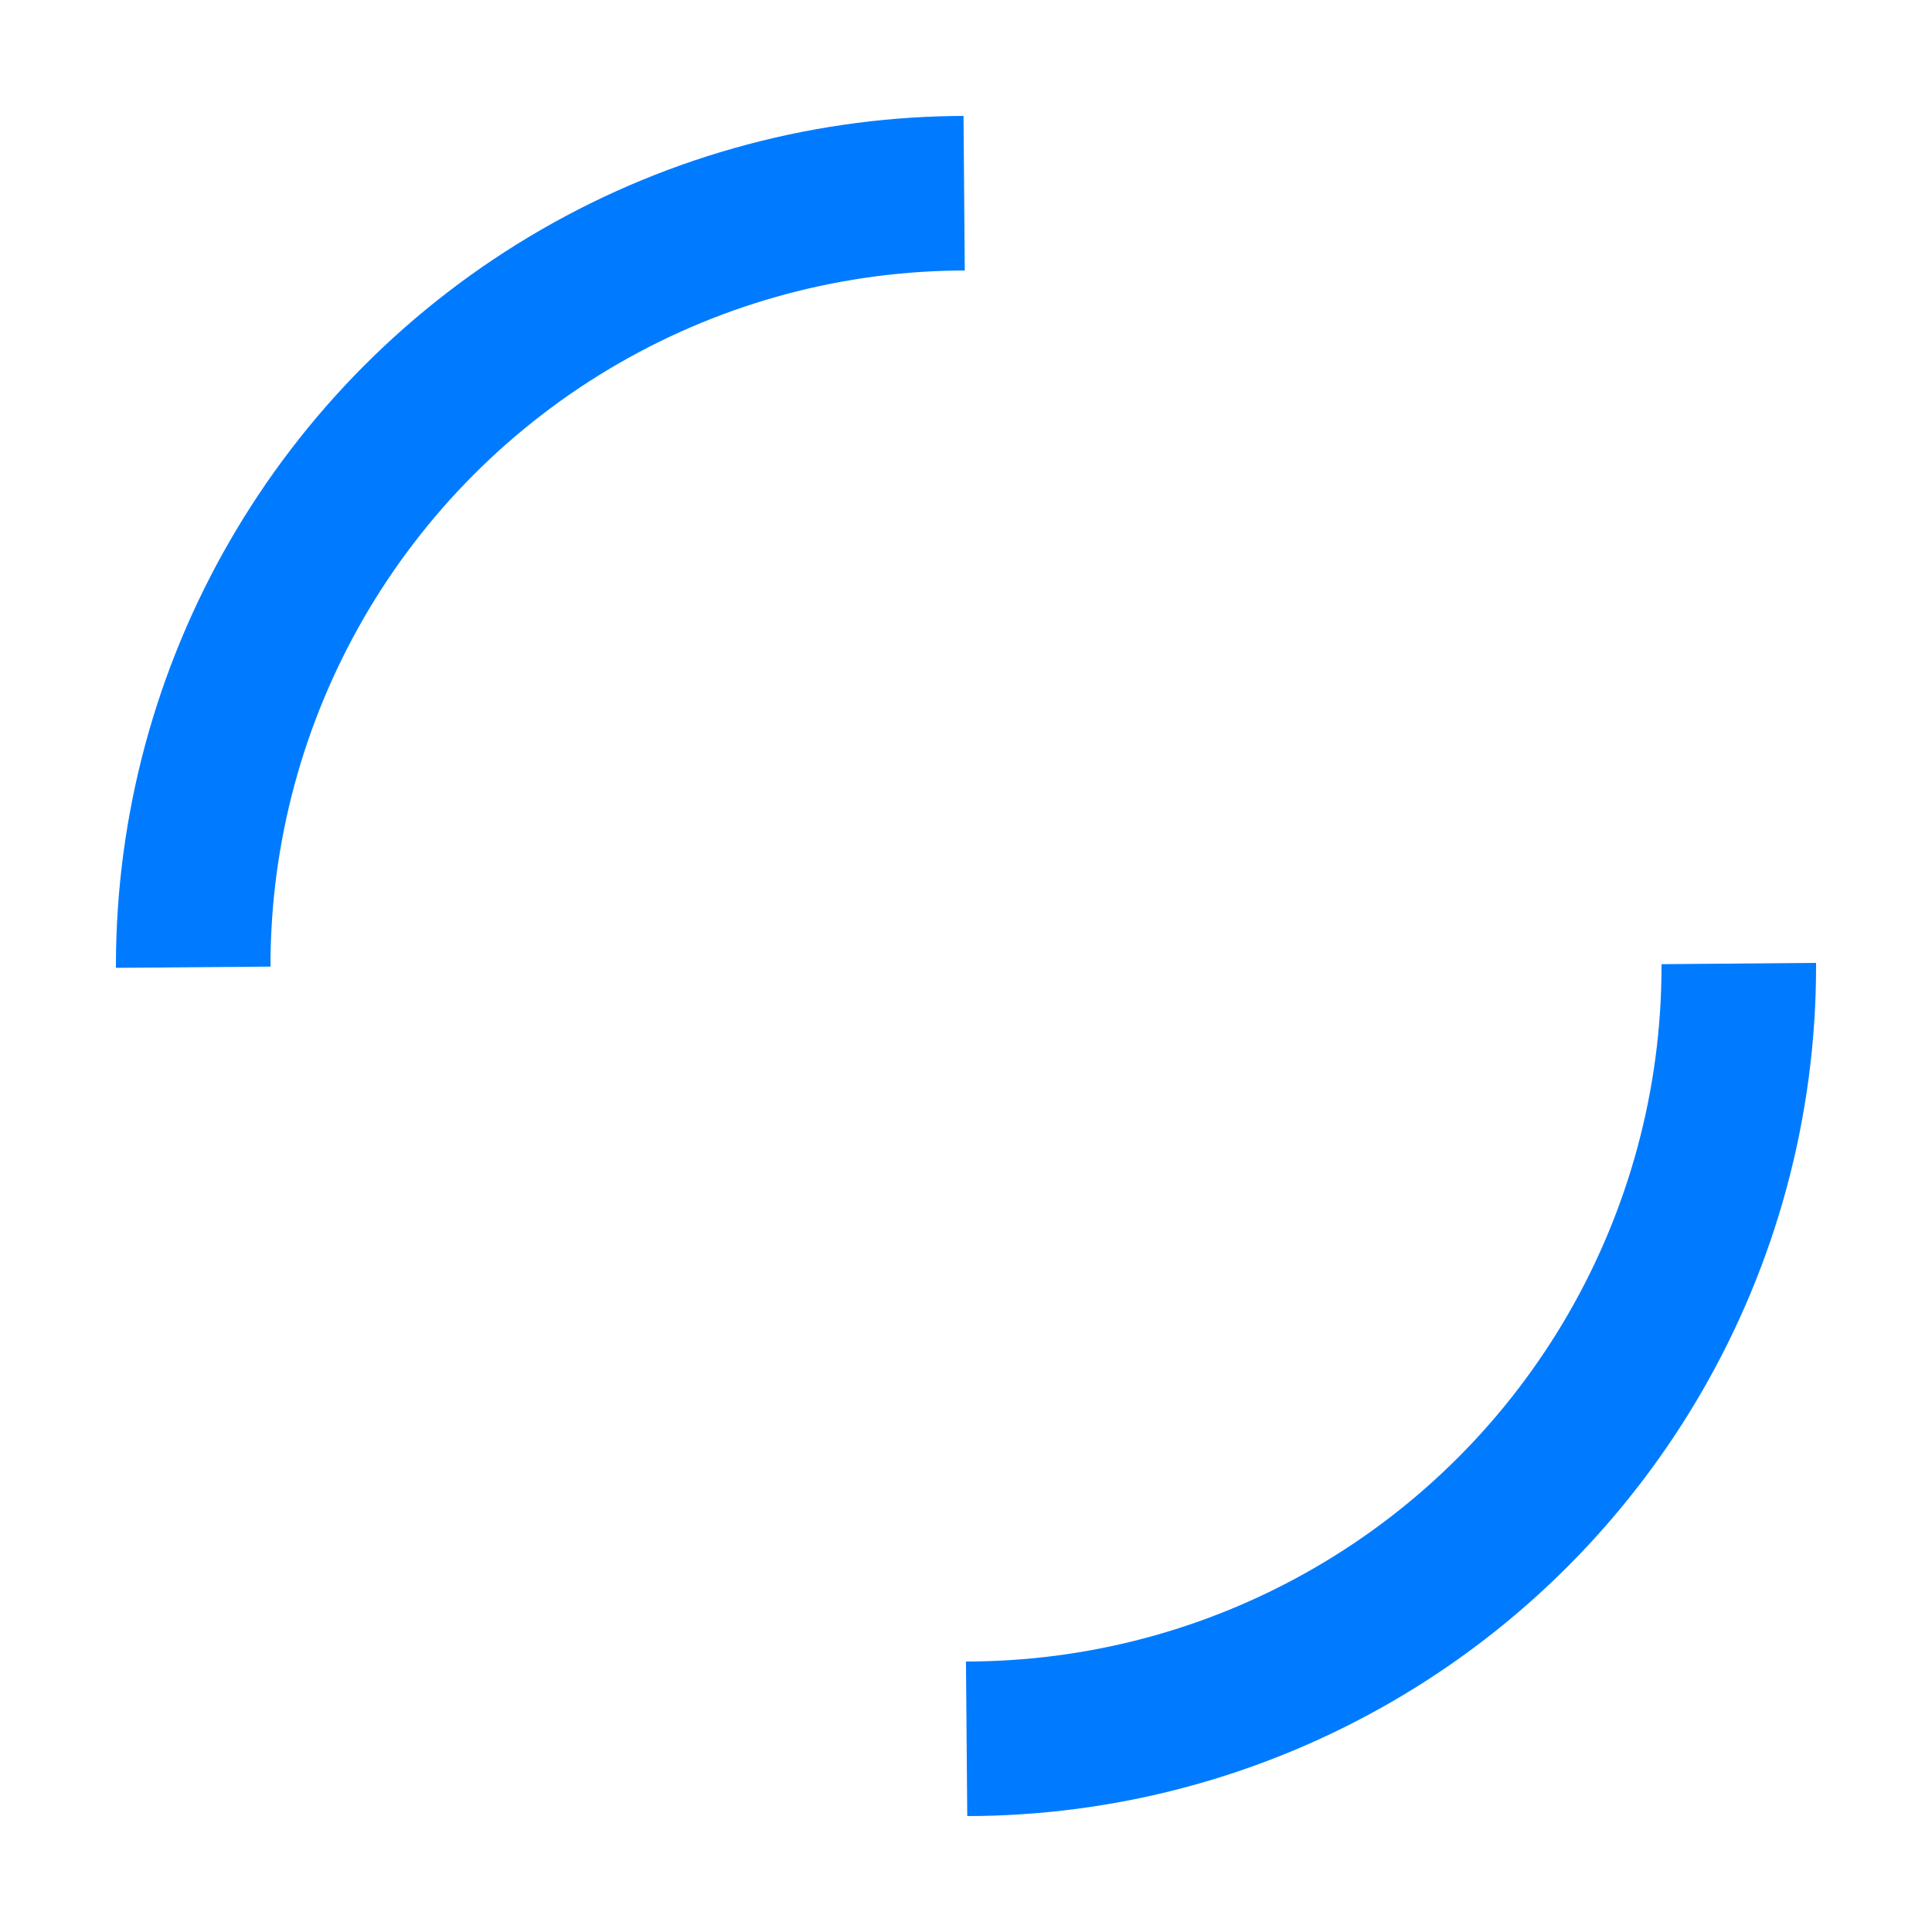 <?xml version="1.0" encoding="UTF-8"?>
<svg width="60px" height="60px" viewBox="0 0 100 100" fill="none" xmlns="http://www.w3.org/2000/svg">
<circle cx="50" cy="50" r="40" stroke="#007bff" stroke-width="8" stroke-dasharray="62.8" stroke-dashoffset="0">
  <animateTransform attributeName="transform" type="rotate" from="0 50 50" to="360 50 50"
    dur="1.2s" repeatCount="indefinite"/>
</circle>
</svg>